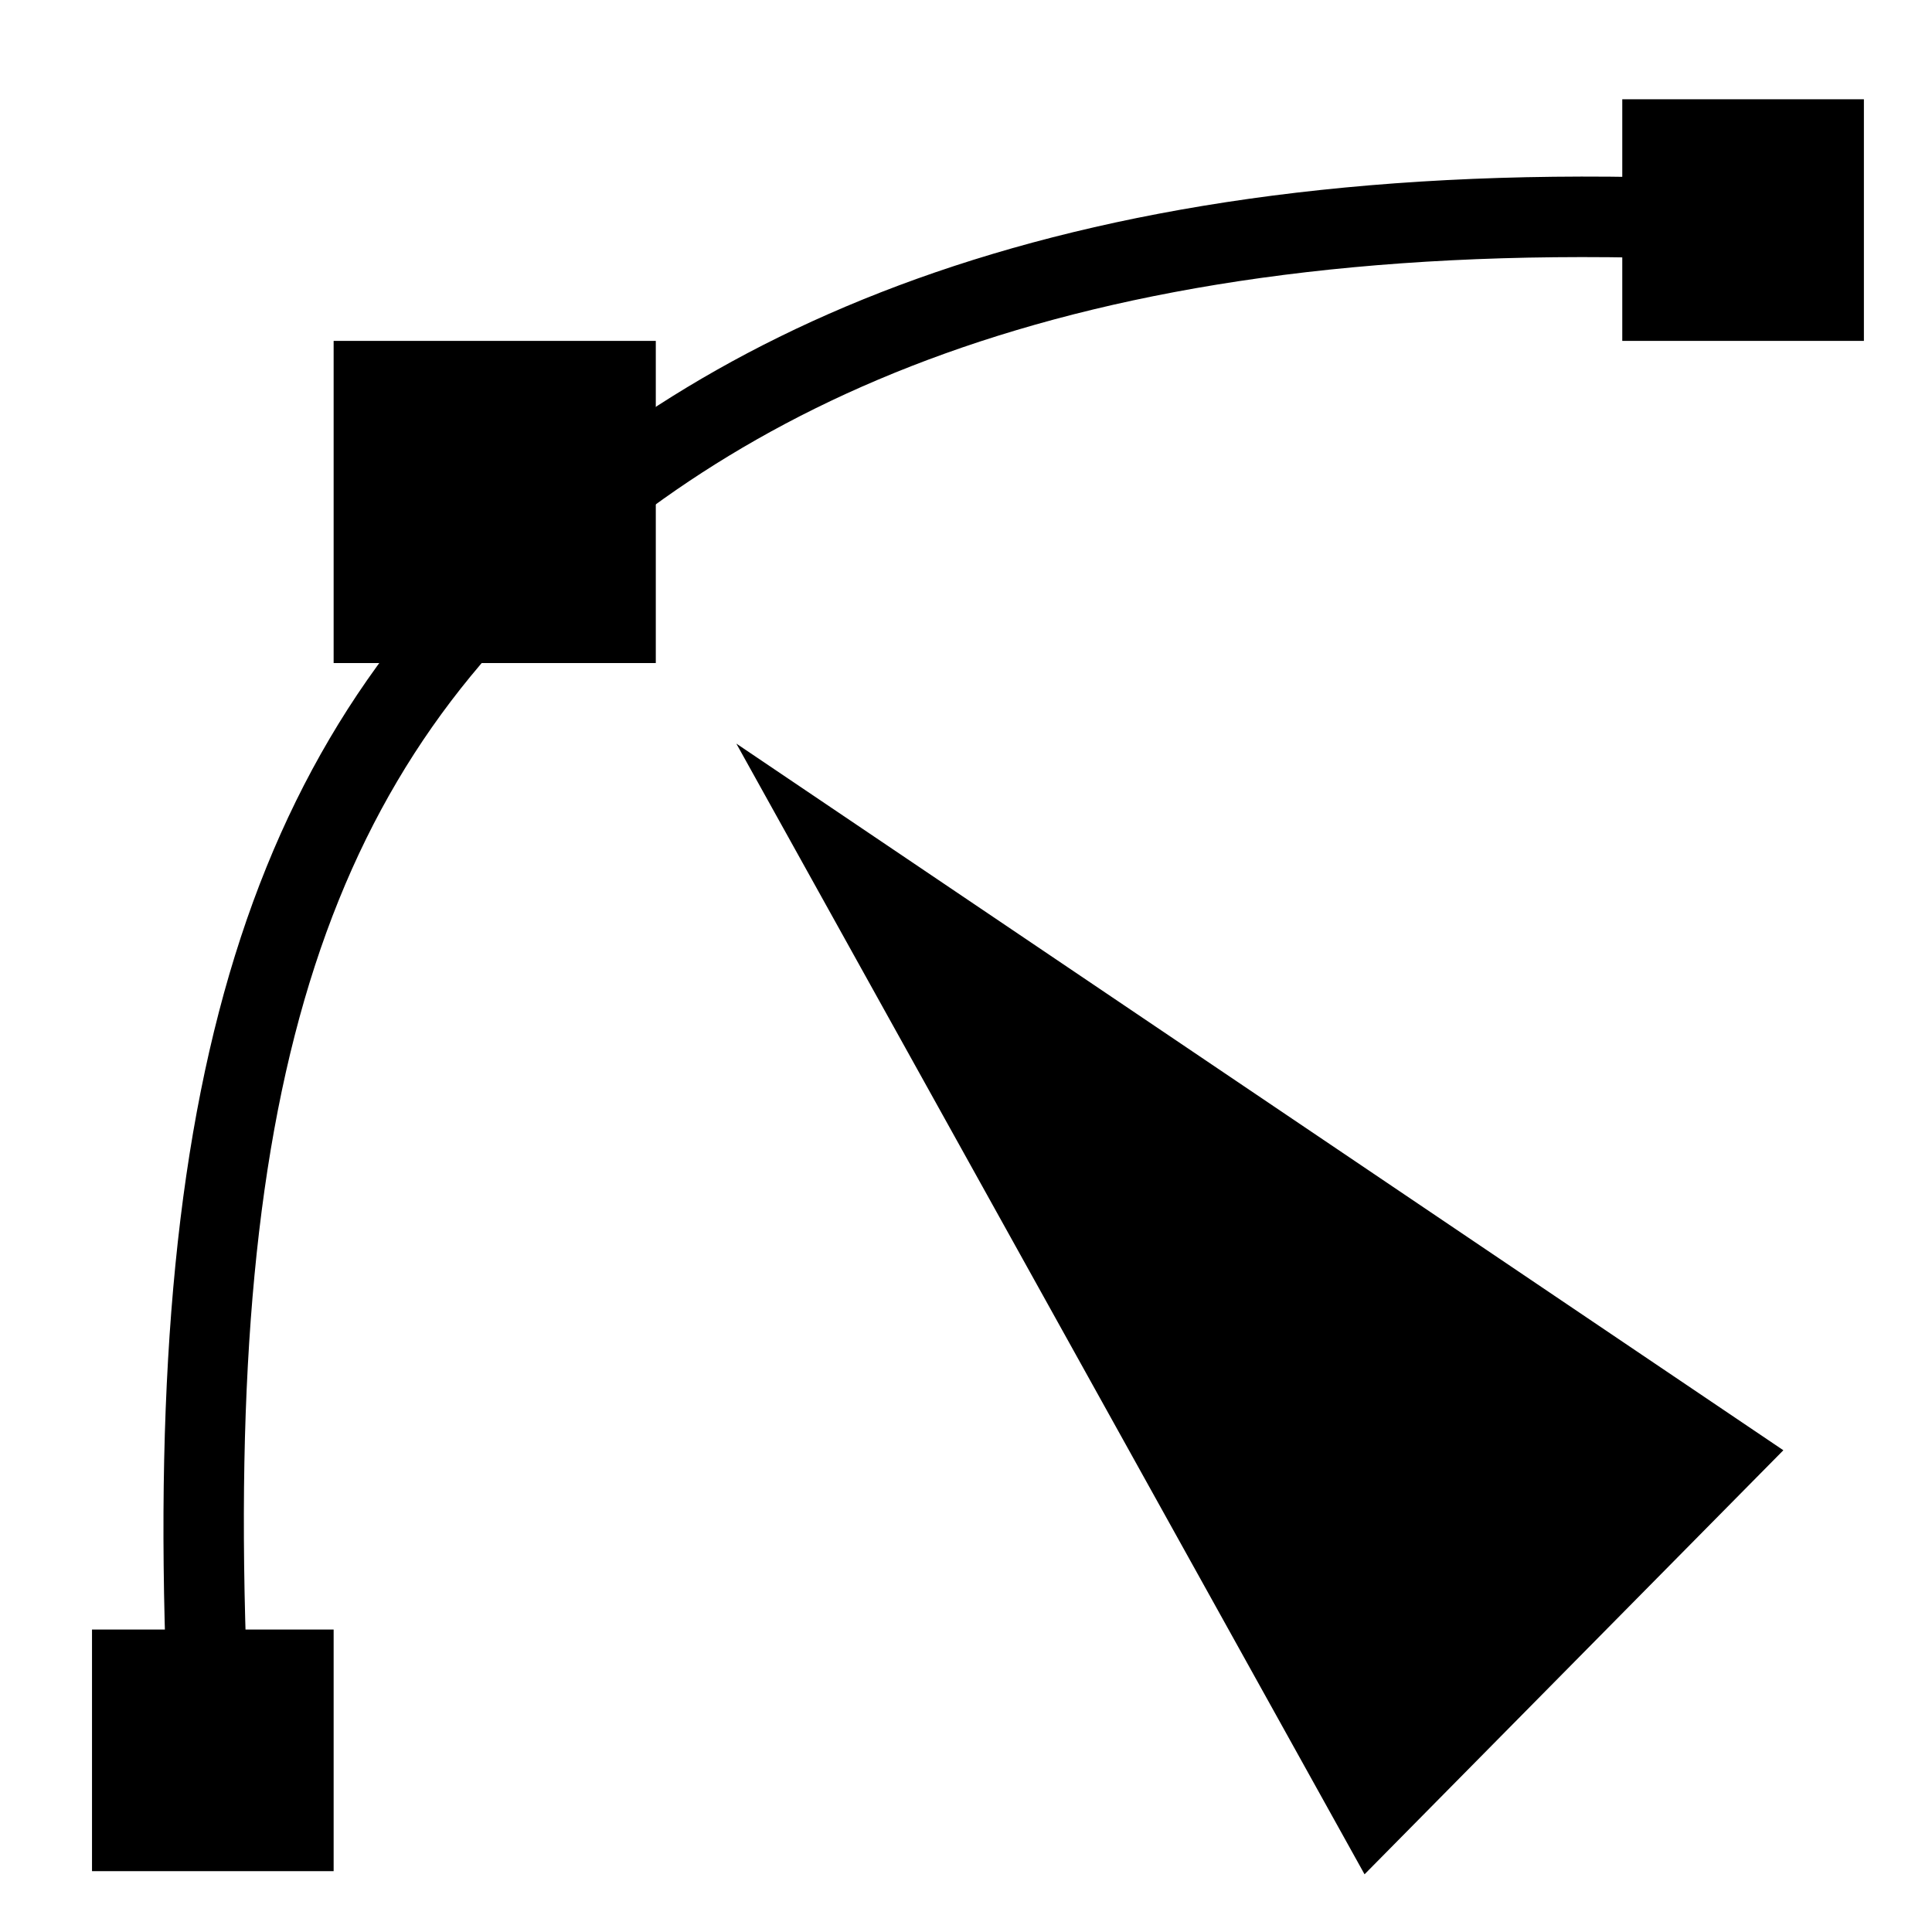 <svg version="1.1" viewBox="0 0 16 16" xmlns="http://www.w3.org/2000/svg" xmlns:xlink="http://www.w3.org/1999/xlink">
 <g transform="matrix(.667 0 0 .667 -190 -370.27)">
  <path d="m285 555.4h24v24h-24z" opacity="0"/>
  <path d="m307.03 557.4c-8.091-0.506-12.862 1.443-15.904 4.227-3.462 3.167-4.631 7.744-4.127 15.803l1-0.062c-0.496-7.942 0.608-12.079 3.803-15.002 2.833-2.592 7.257-4.461 15.166-3.967z"/>
  <path d="m289 559.36h4v4h-4z"/>
  <path id="a" d="m286 575.36h3v3h-3z"/>
  <path d="m294 564.36 7.8 14.039 5.2-5.265z"/>
  <use transform="translate(19 -19)" width="1250" height="1250" xlink:href="#a"/>
 </g>
</svg>
